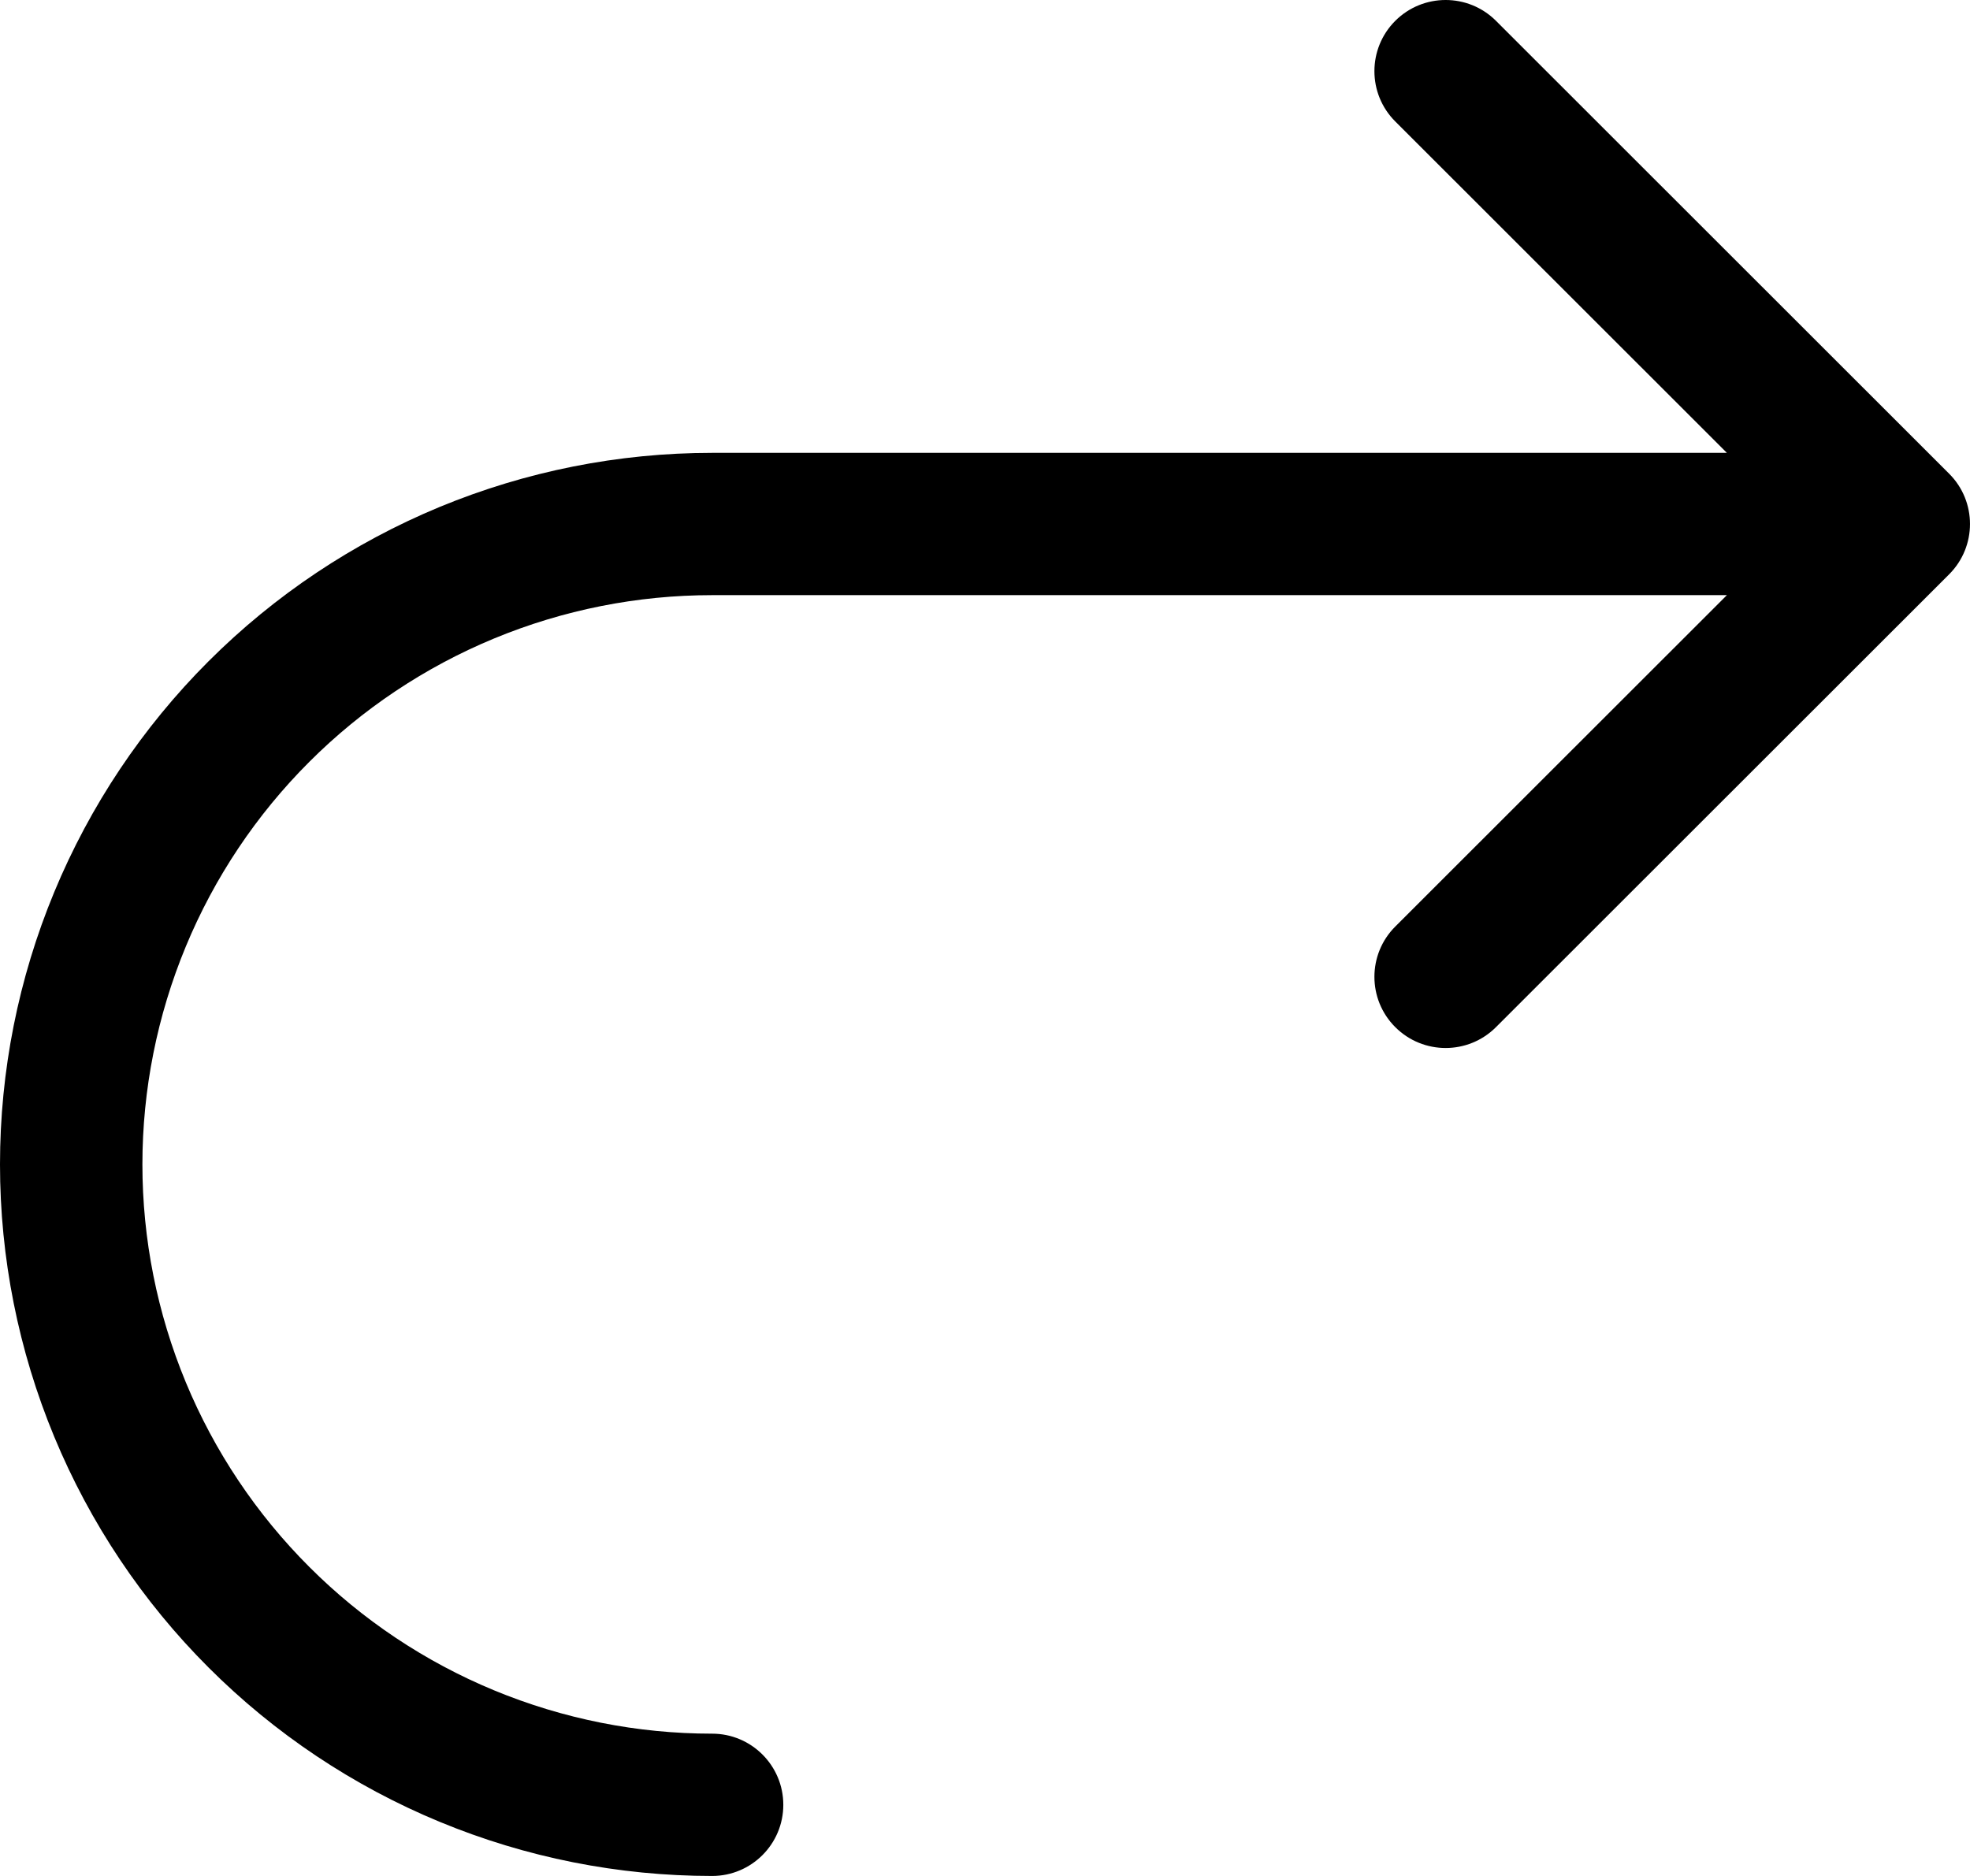 <svg id="retry" viewBox="0 0 42 40" xmlns="http://www.w3.org/2000/svg">
<path d="M31.894 21.901L41.555 12.246C42.148 11.653 42.148 10.692 41.555 10.1L31.894 0.444C31.301 -0.148 30.34 -0.148 29.747 0.444C29.154 1.037 29.154 1.998 29.747 2.59L36.817 9.656L15.182 9.656C13.188 9.656 11.214 10.048 9.372 10.81C7.53 11.573 5.856 12.691 4.447 14.099C3.037 15.508 1.919 17.181 1.156 19.022C0.393 20.862 0 22.835 0 24.828C0 26.82 0.393 28.793 1.156 30.634C1.919 32.475 3.037 34.147 4.447 35.556C5.856 36.965 7.53 38.083 9.372 38.845C11.214 39.608 13.188 40 15.182 40C16.02 40 16.7 39.321 16.7 38.483C16.7 37.645 16.02 36.966 15.182 36.966C13.587 36.966 12.008 36.652 10.534 36.042C9.06 35.432 7.721 34.538 6.594 33.41C5.466 32.283 4.571 30.945 3.961 29.473C3.351 28 3.036 26.422 3.036 24.828C3.036 23.234 3.351 21.655 3.961 20.183C4.571 18.71 5.466 17.372 6.594 16.245C7.721 15.118 9.06 14.224 10.534 13.614C12.008 13.004 13.587 12.69 15.182 12.69L36.817 12.69L29.747 19.756C29.154 20.348 29.154 21.309 29.747 21.901C30.34 22.494 31.301 22.494 31.894 21.901Z"/>
</svg>
